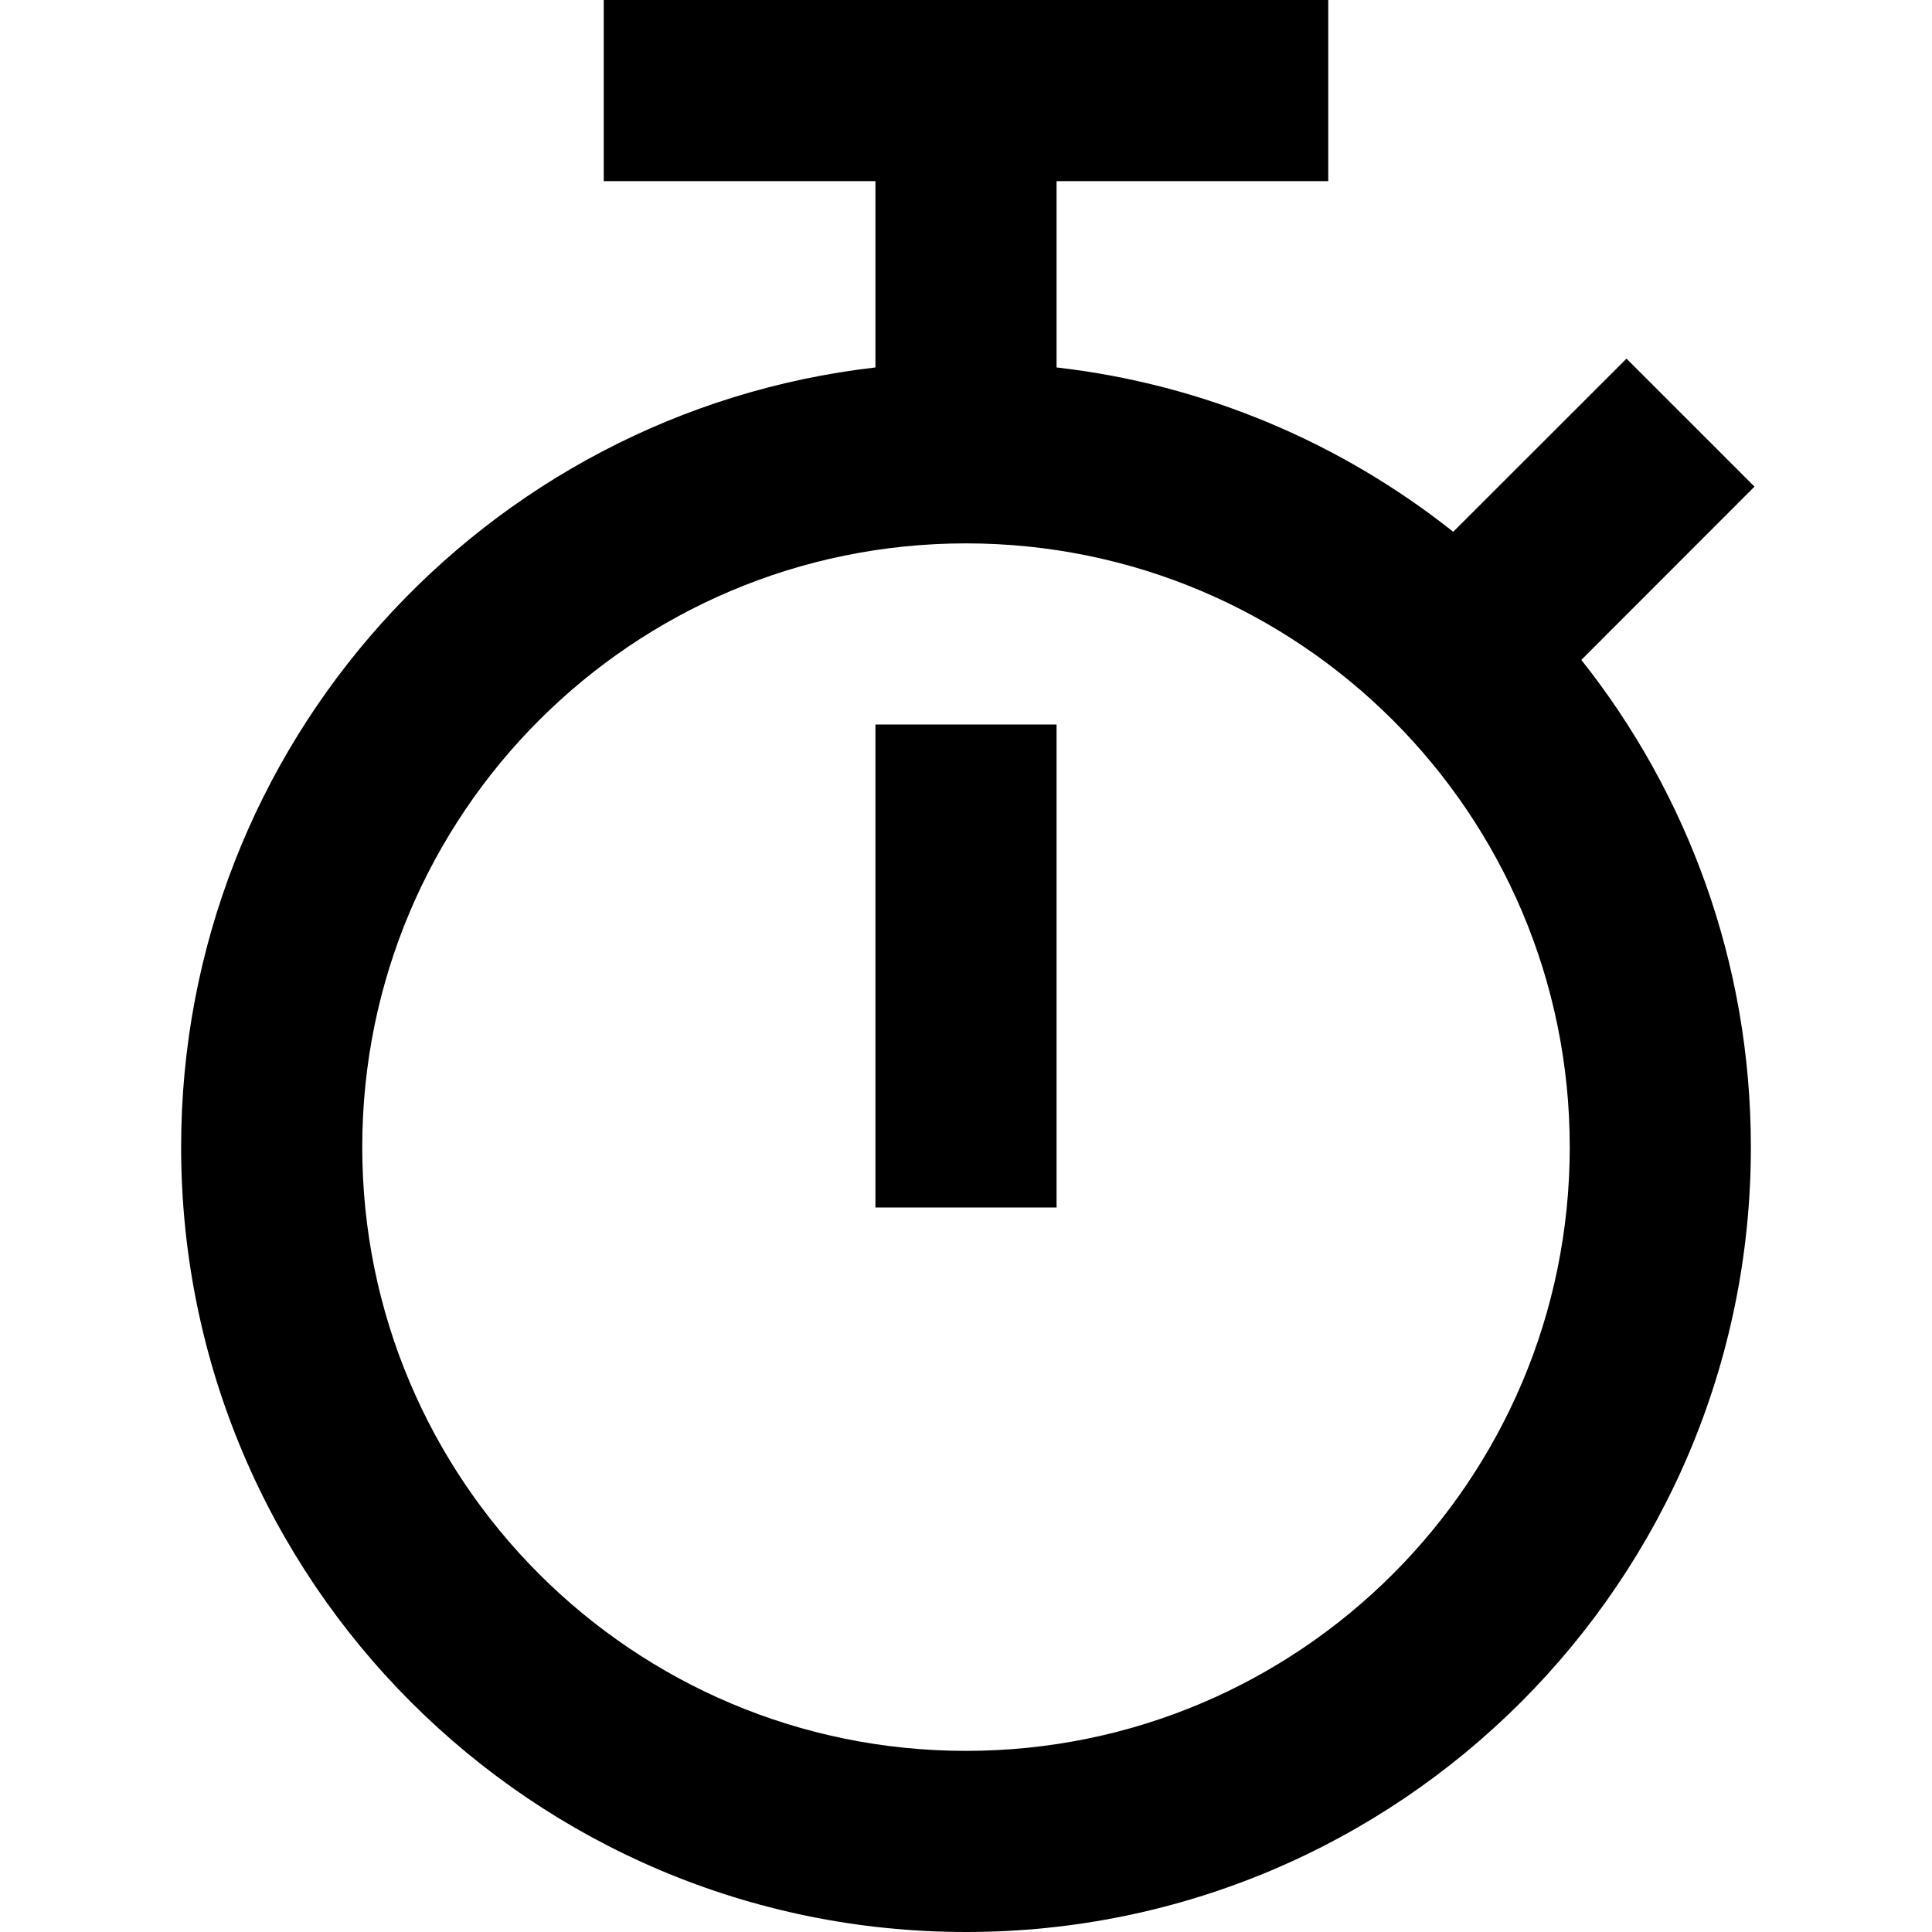 <svg width="16" height="16" viewBox="0 0 16 16" fill="none" xmlns="http://www.w3.org/2000/svg">
<path d="M7.25 6V10H8.75V6H7.25Z" fill="black"/>
<path fill-rule="evenodd" clip-rule="evenodd" d="M5 1.5H7.25V3.043C4.013 3.415 1.5 6.164 1.5 9.5C1.5 13.09 4.41 16 8 16C11.59 16 14.5 13.09 14.5 9.5C14.5 7.975 13.975 6.573 13.096 5.465L14.53 4.03L13.47 2.97L12.035 4.404C11.111 3.671 9.983 3.184 8.75 3.043V1.5H11V0H5V1.5ZM13 9.5C13 12.261 10.761 14.5 8 14.5C5.239 14.5 3 12.261 3 9.5C3 6.739 5.239 4.5 8 4.5C10.761 4.5 13 6.739 13 9.5Z" fill="black"/>
</svg>
